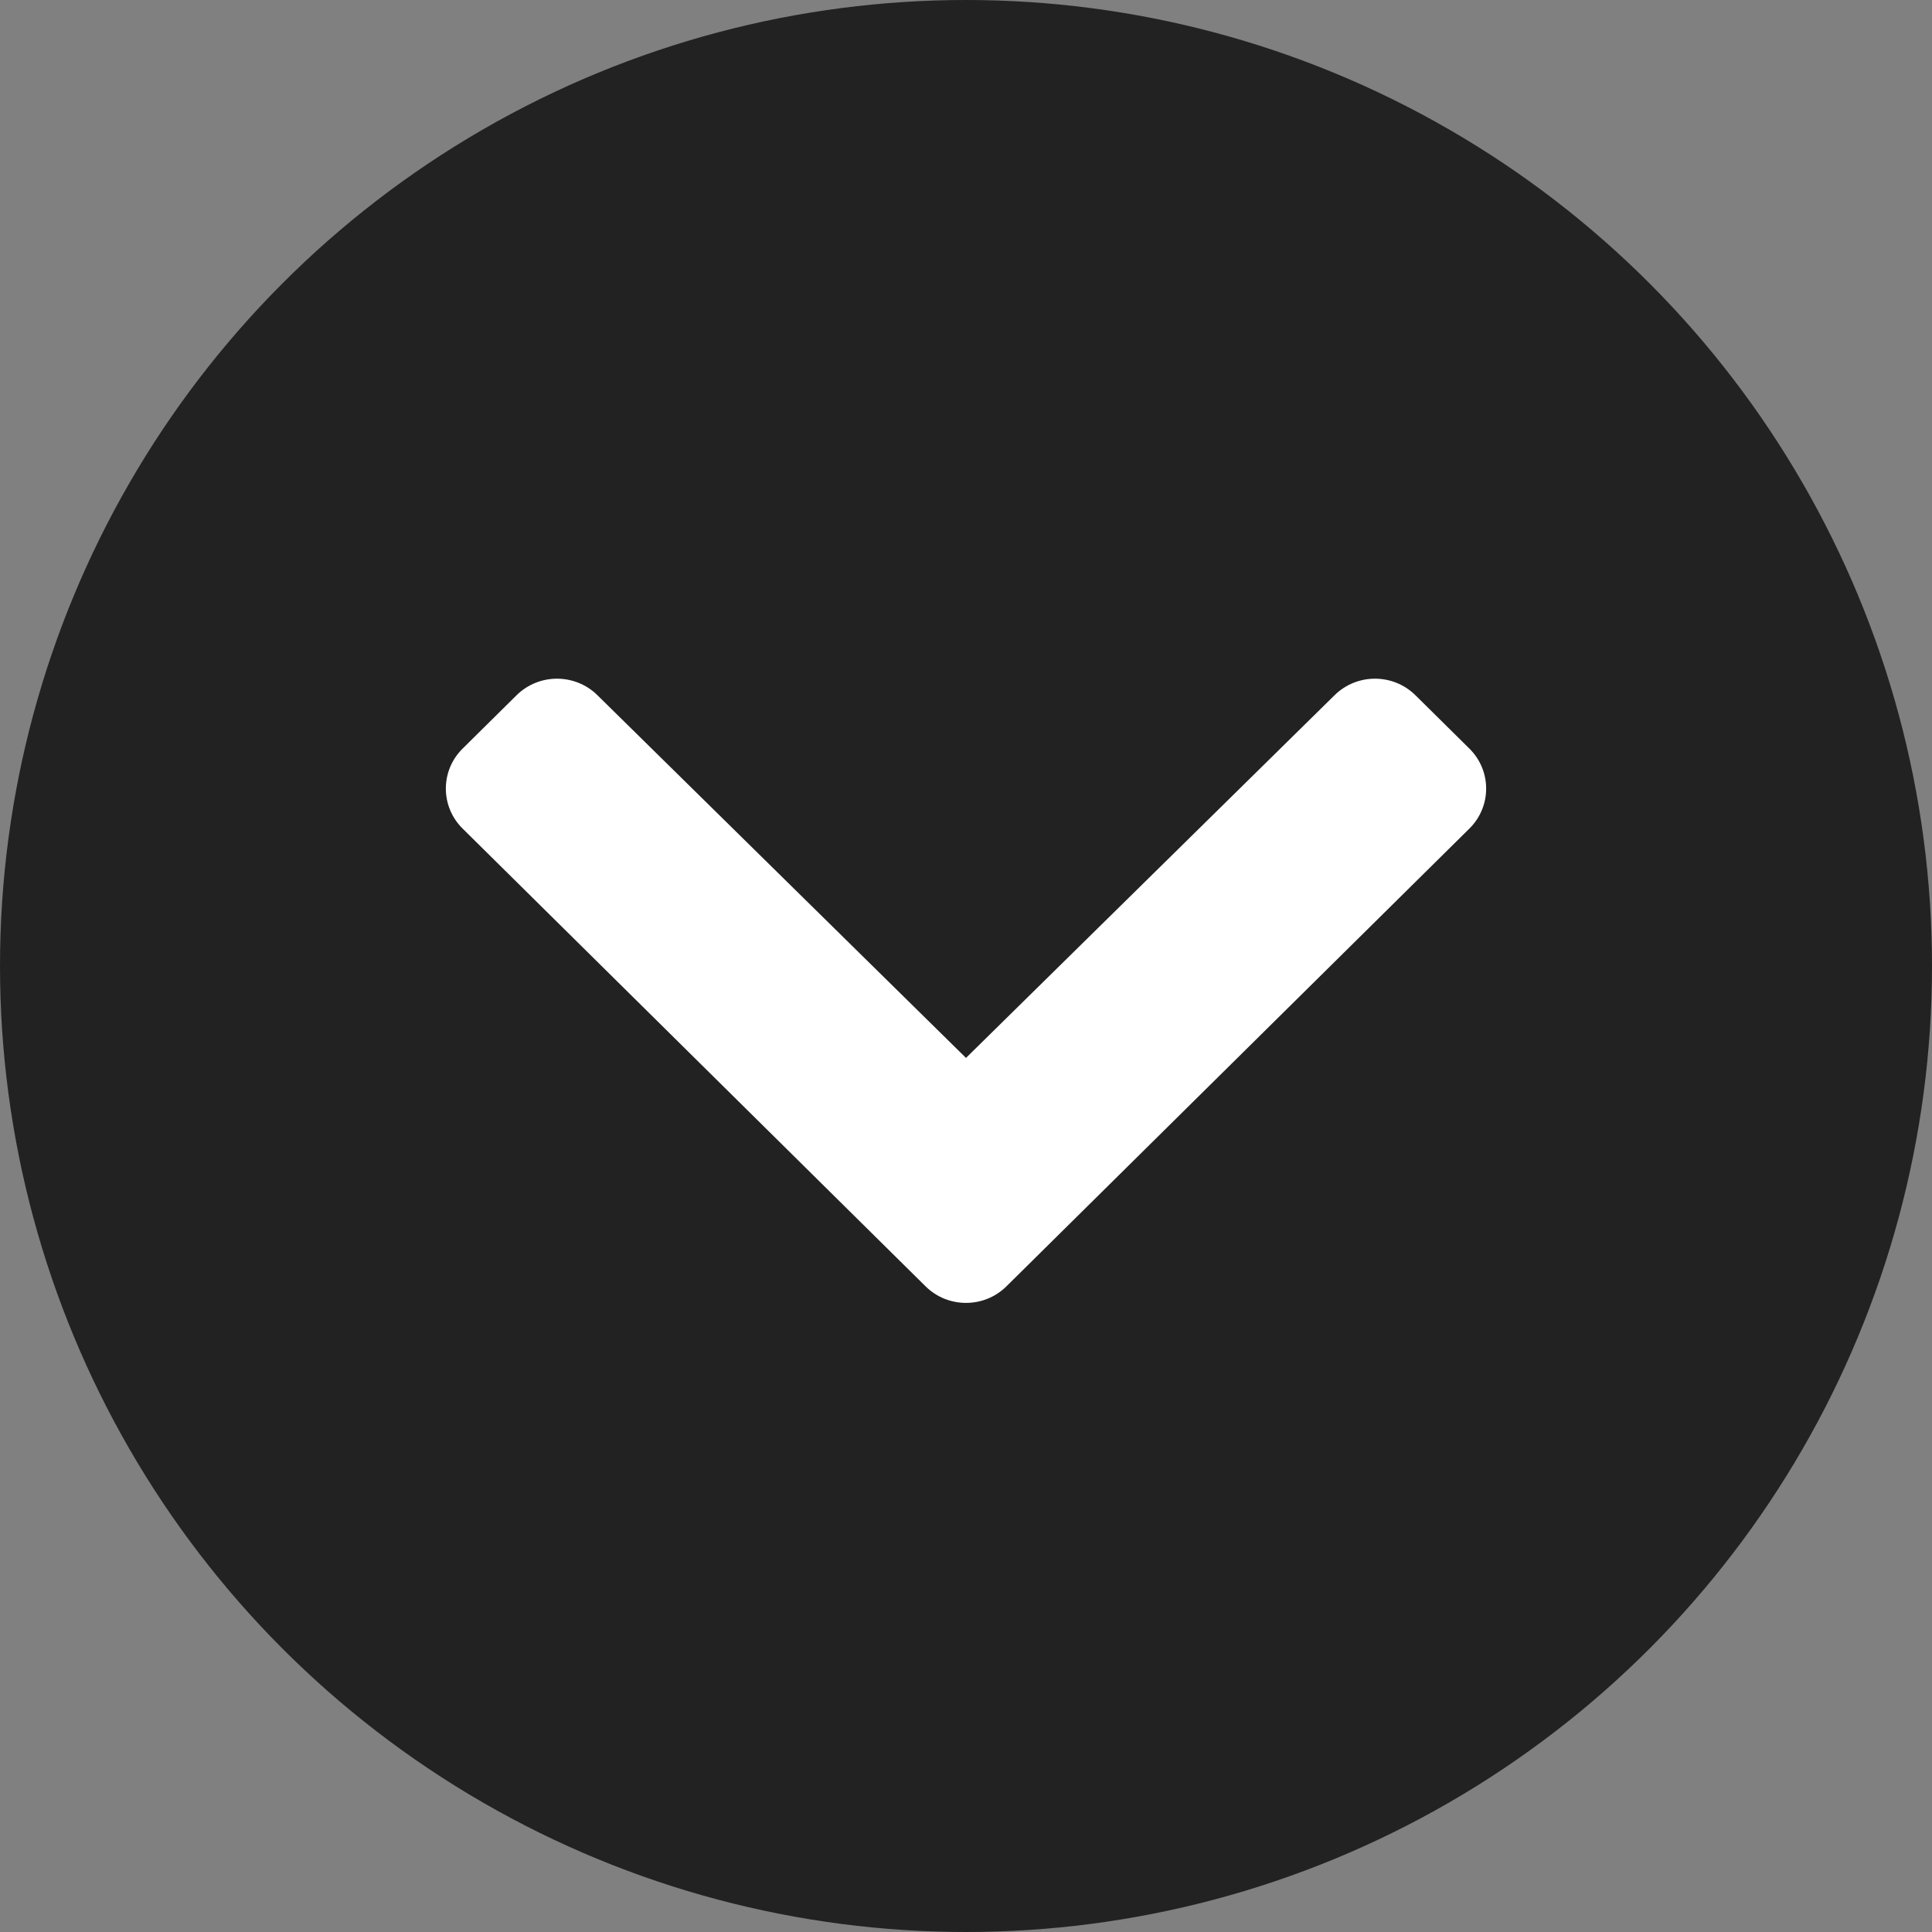 <svg class="icon icon-chevron-down" width="26px" height="26px" viewBox="0 0 26 26" version="1.1" xmlns="http://www.w3.org/2000/svg" aria-hidden="true">

    <rect x="0" y="0" width="26" height="26" fill="#808080" stroke="none"/>

    <g id="✏️-working" stroke="none" stroke-width="1" fill="none" fill-rule="evenodd">
        <g id="02_Banner_open_b--incomplete" transform="translate(-1208, -326)" fill-rule="nonzero">
            <g id="Group-2" transform="translate(0, 312)">
                <g id="Group" transform="translate(1208, 14)">
                    <circle id="Oval" fill="#222222" cx="13" cy="13" r="13"></circle>
                    <g id="Icons/General/chevron/white" transform="translate(12.833, 13) scale(1, -1) translate(-12.833, -13) translate(4.5, 8)" fill="#FFFFFF">
                        <path d="M9.044,0.689 L15.275,6.85 C15.575,7.147 15.575,7.628 15.275,7.925 L14.548,8.644 C14.248,8.94 13.762,8.941 13.461,8.645 L8.5,3.763 L3.539,8.645 C3.238,8.941 2.752,8.94 2.452,8.644 L1.725,7.925 C1.425,7.628 1.425,7.147 1.725,6.85 L7.956,0.689 C8.256,0.392 8.744,0.392 9.044,0.689 Z" id="Shape"></path>
                    </g>
                </g>
            </g>
        </g>
    </g>
</svg>
